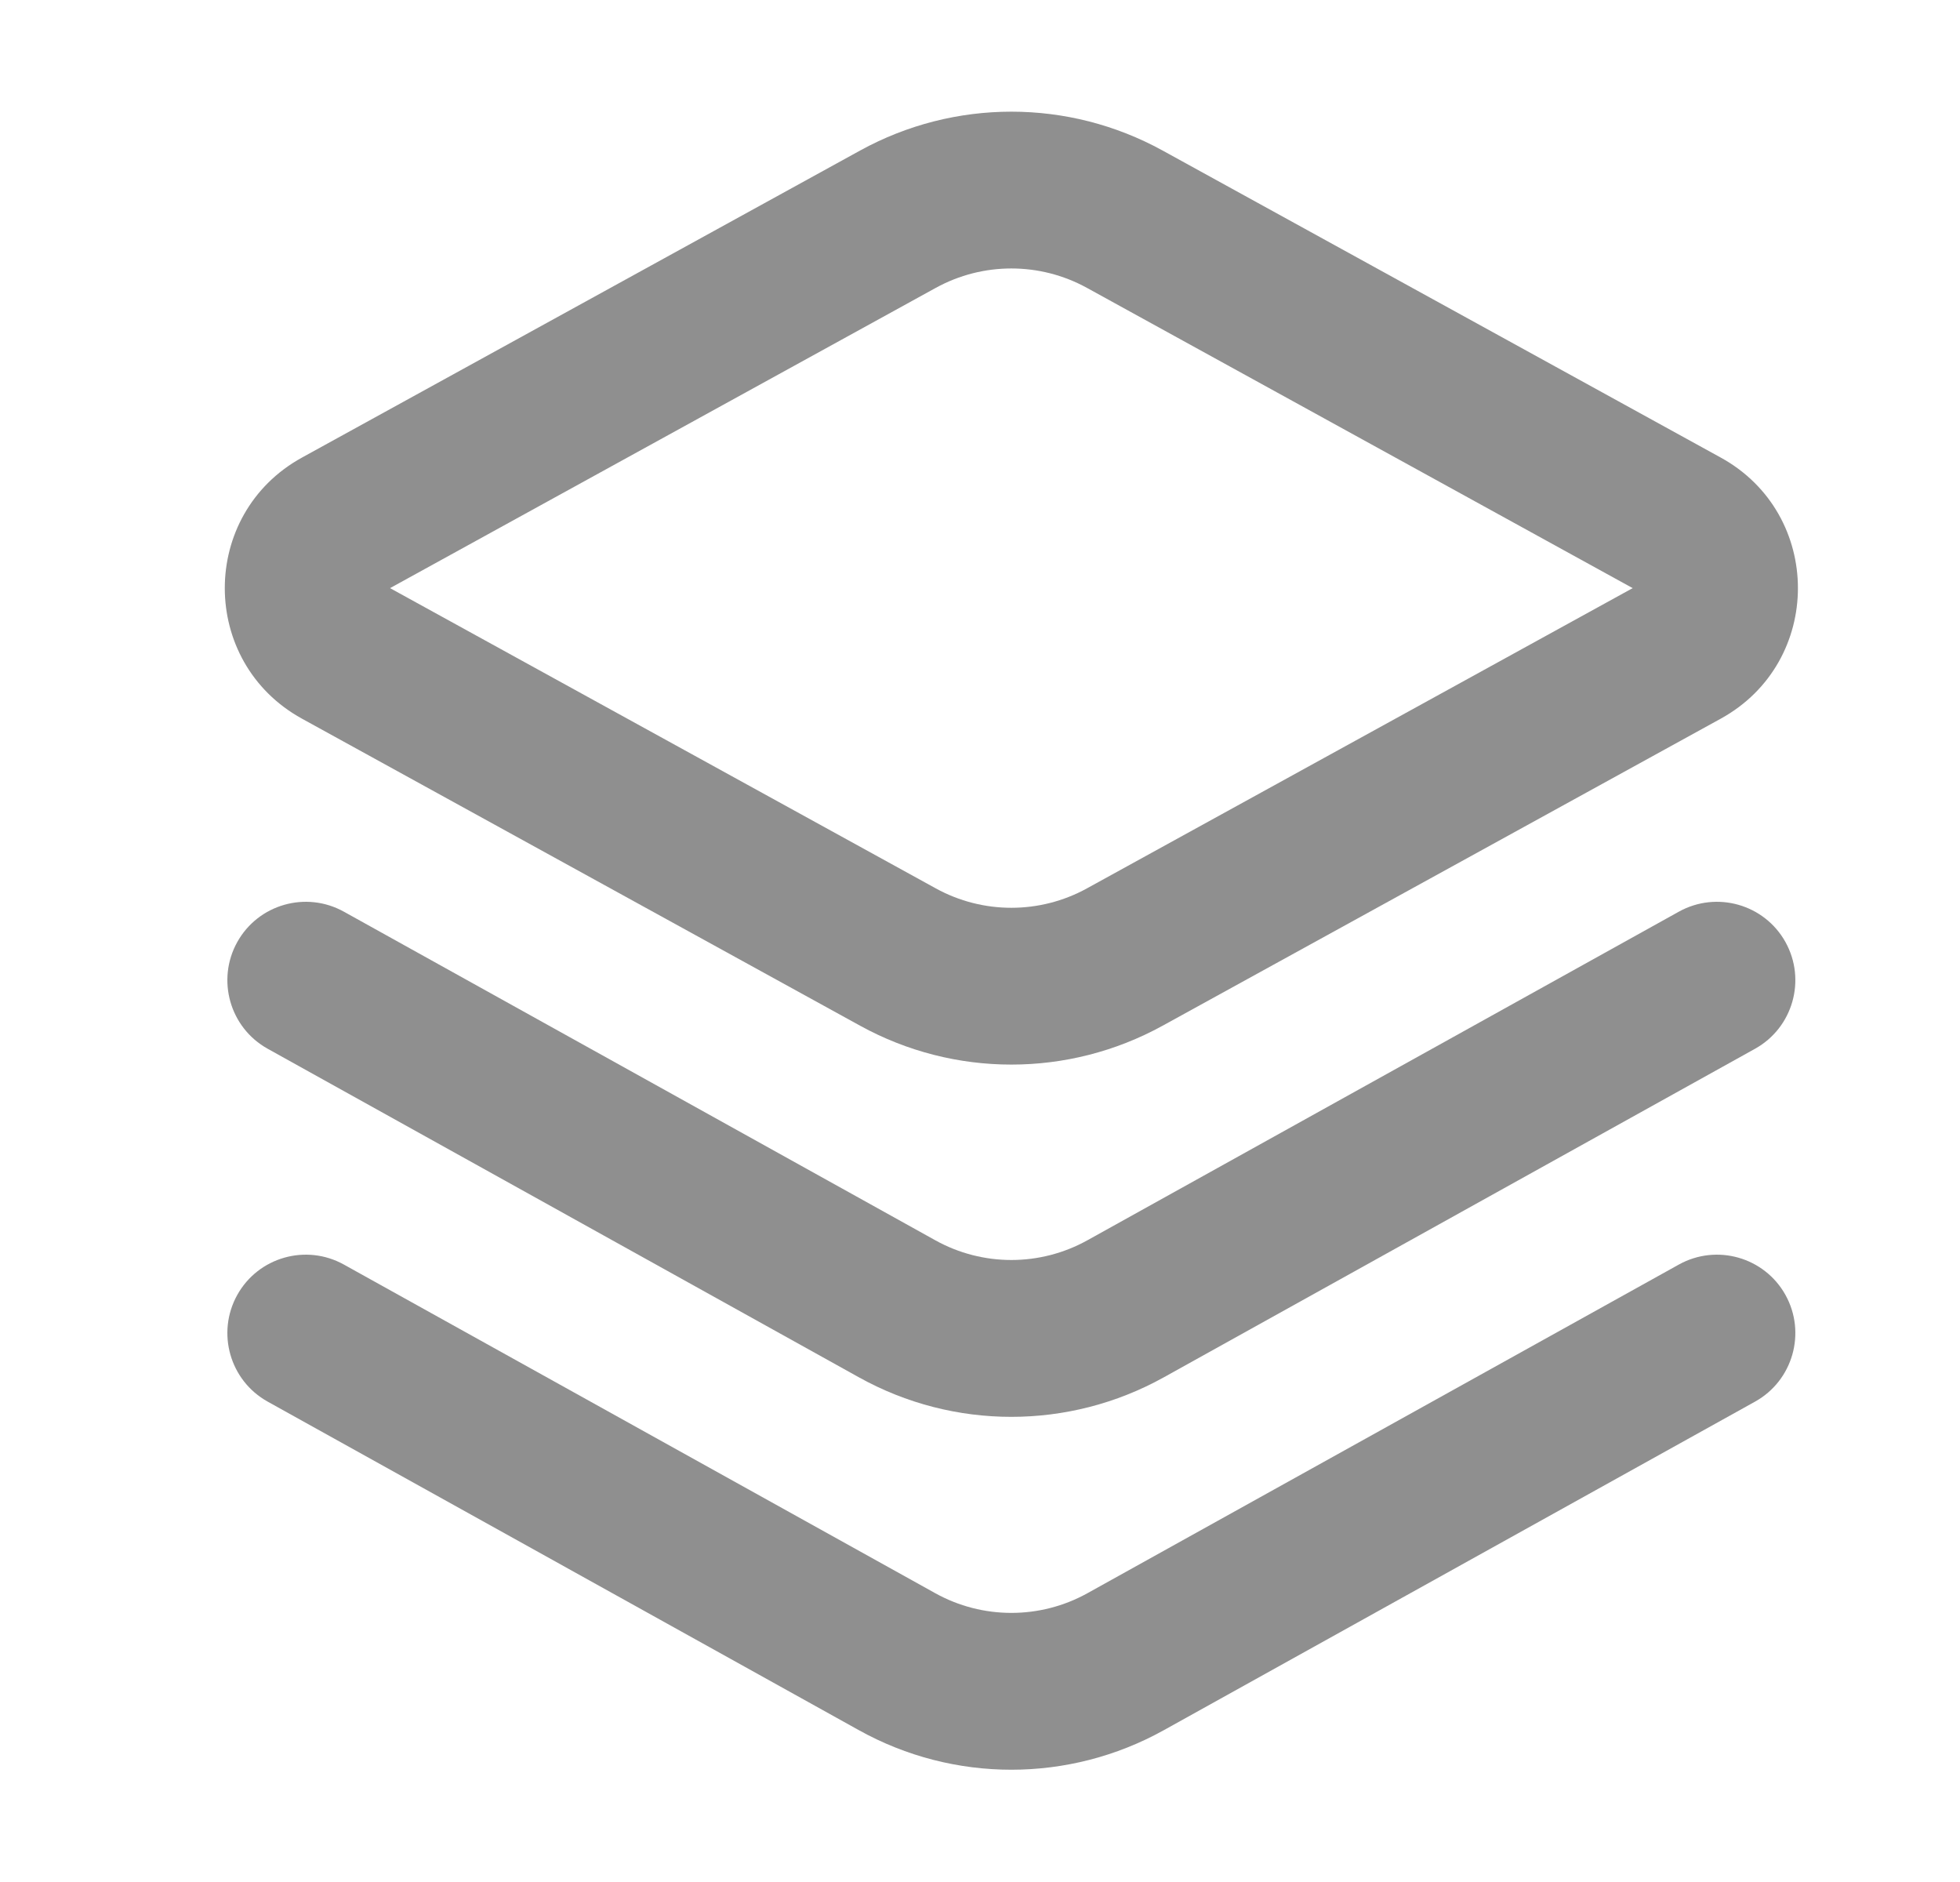 <svg width="25" height="24" viewBox="0 0 25 24" fill="none" xmlns="http://www.w3.org/2000/svg">
<path fill-rule="evenodd" clip-rule="evenodd" d="M10.972 1.919C12.173 1.259 13.627 1.259 14.828 1.919L21.948 5.835C23.261 6.557 23.261 8.443 21.948 9.165L14.828 13.081C13.627 13.741 12.173 13.741 10.972 13.081L3.852 9.165C2.539 8.443 2.539 6.557 3.852 5.835L10.972 1.919ZM13.864 3.671C13.264 3.341 12.536 3.341 11.936 3.671L4.975 7.5L11.936 11.329C12.536 11.659 13.264 11.659 13.864 11.329L20.825 7.5L13.864 3.671Z" fill="#8F8F8F"/>
<path d="M3.026 12.014C3.294 11.532 3.903 11.358 4.386 11.626L11.929 15.816C12.533 16.152 13.267 16.152 13.871 15.816L21.414 11.626C21.897 11.358 22.506 11.532 22.774 12.014C23.042 12.497 22.868 13.106 22.386 13.374L14.843 17.565C13.634 18.236 12.165 18.236 10.957 17.565L3.414 13.374C2.932 13.106 2.758 12.497 3.026 12.014Z" fill="#8F8F8F"/>
<path d="M4.386 16.126C3.903 15.858 3.294 16.032 3.026 16.514C2.758 16.997 2.932 17.606 3.414 17.874L10.957 22.065C12.165 22.736 13.634 22.736 14.843 22.065L22.386 17.874C22.868 17.606 23.042 16.997 22.774 16.514C22.506 16.032 21.897 15.858 21.414 16.126L13.871 20.317C13.267 20.652 12.533 20.652 11.929 20.317L4.386 16.126Z" fill="#8F8F8F"/>
</svg>
